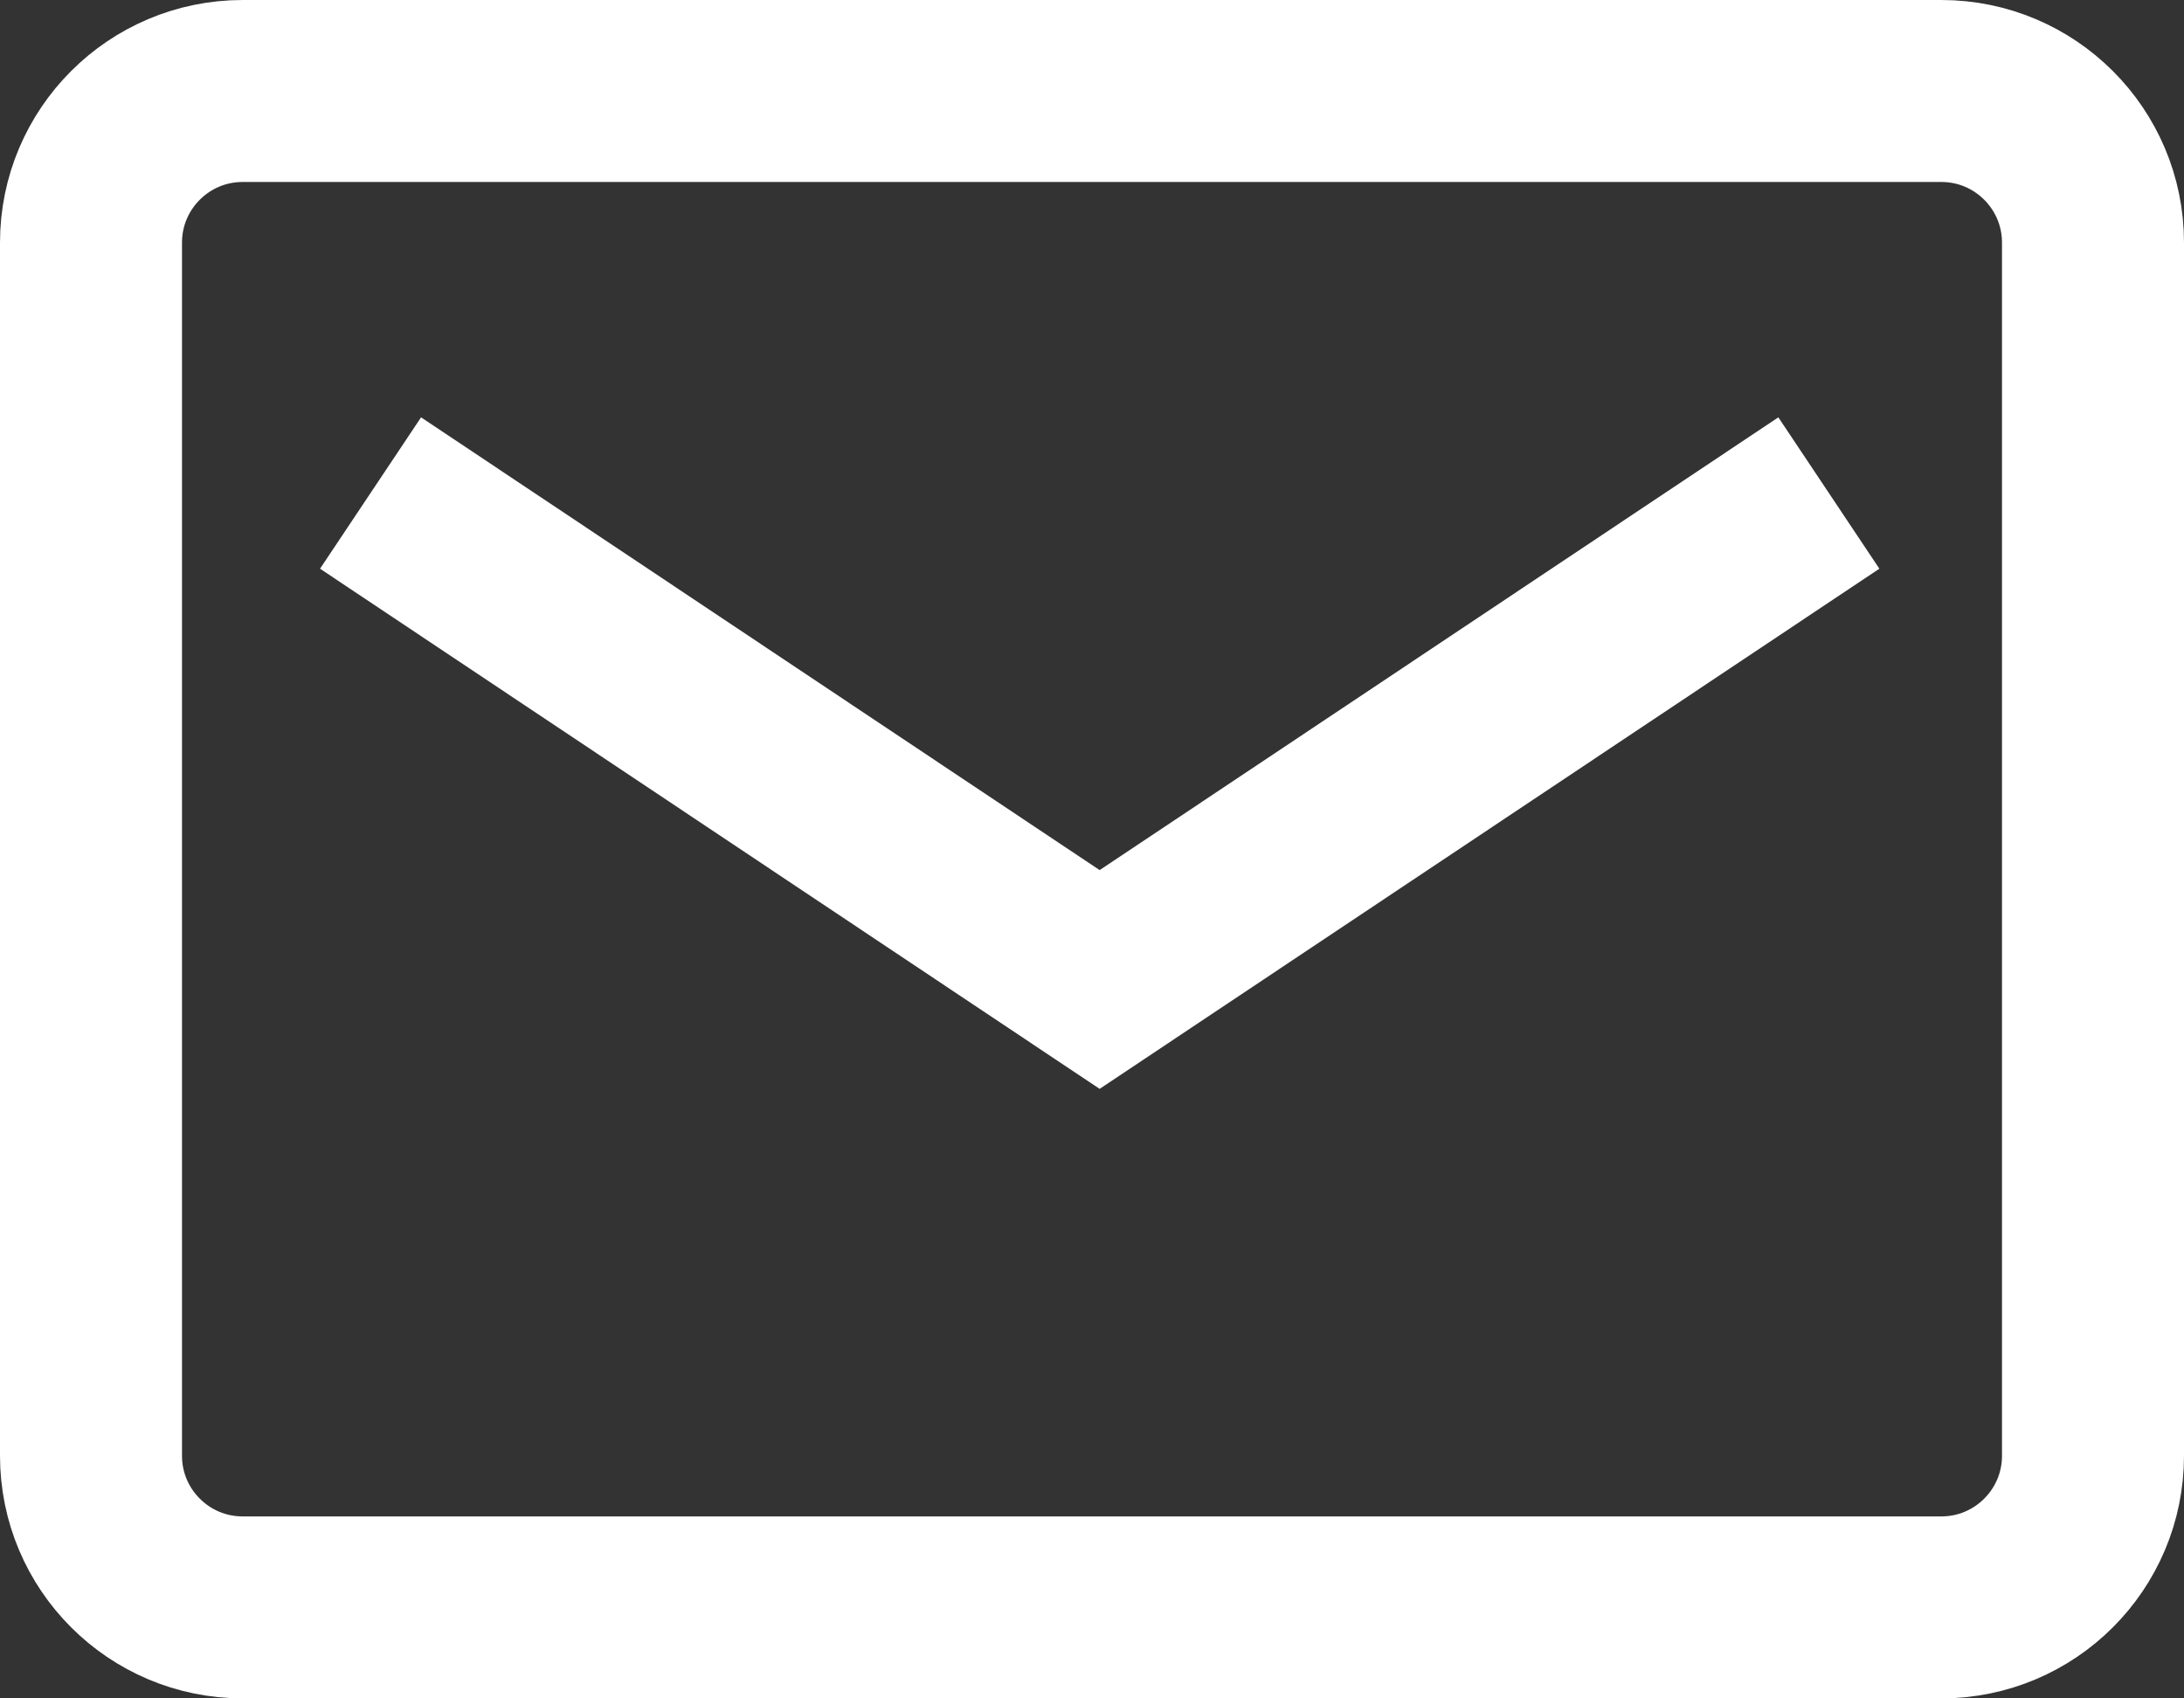 <svg height="14" viewBox="0 0 18 14" width="18" xmlns="http://www.w3.org/2000/svg"><rect x="0" y="0" width="18" height="14" fill="#333333" stroke="none"/><g fill="none"><path d="m-1-3h20v20h-20z"/><g stroke="#fff" stroke-width="1.5"><path d="m2 .75c-.69 0-1.25.56-1.25 1.25v10c0 .69.56 1.25 1.25 1.25h14c.69 0 1.25-.56 1.25-1.25v-10c0-.69-.56-1.25-1.25-1.25z"/><path d="m15.073 4.064-6.01 4.01-6.009-4.01"/></g></g></svg>
